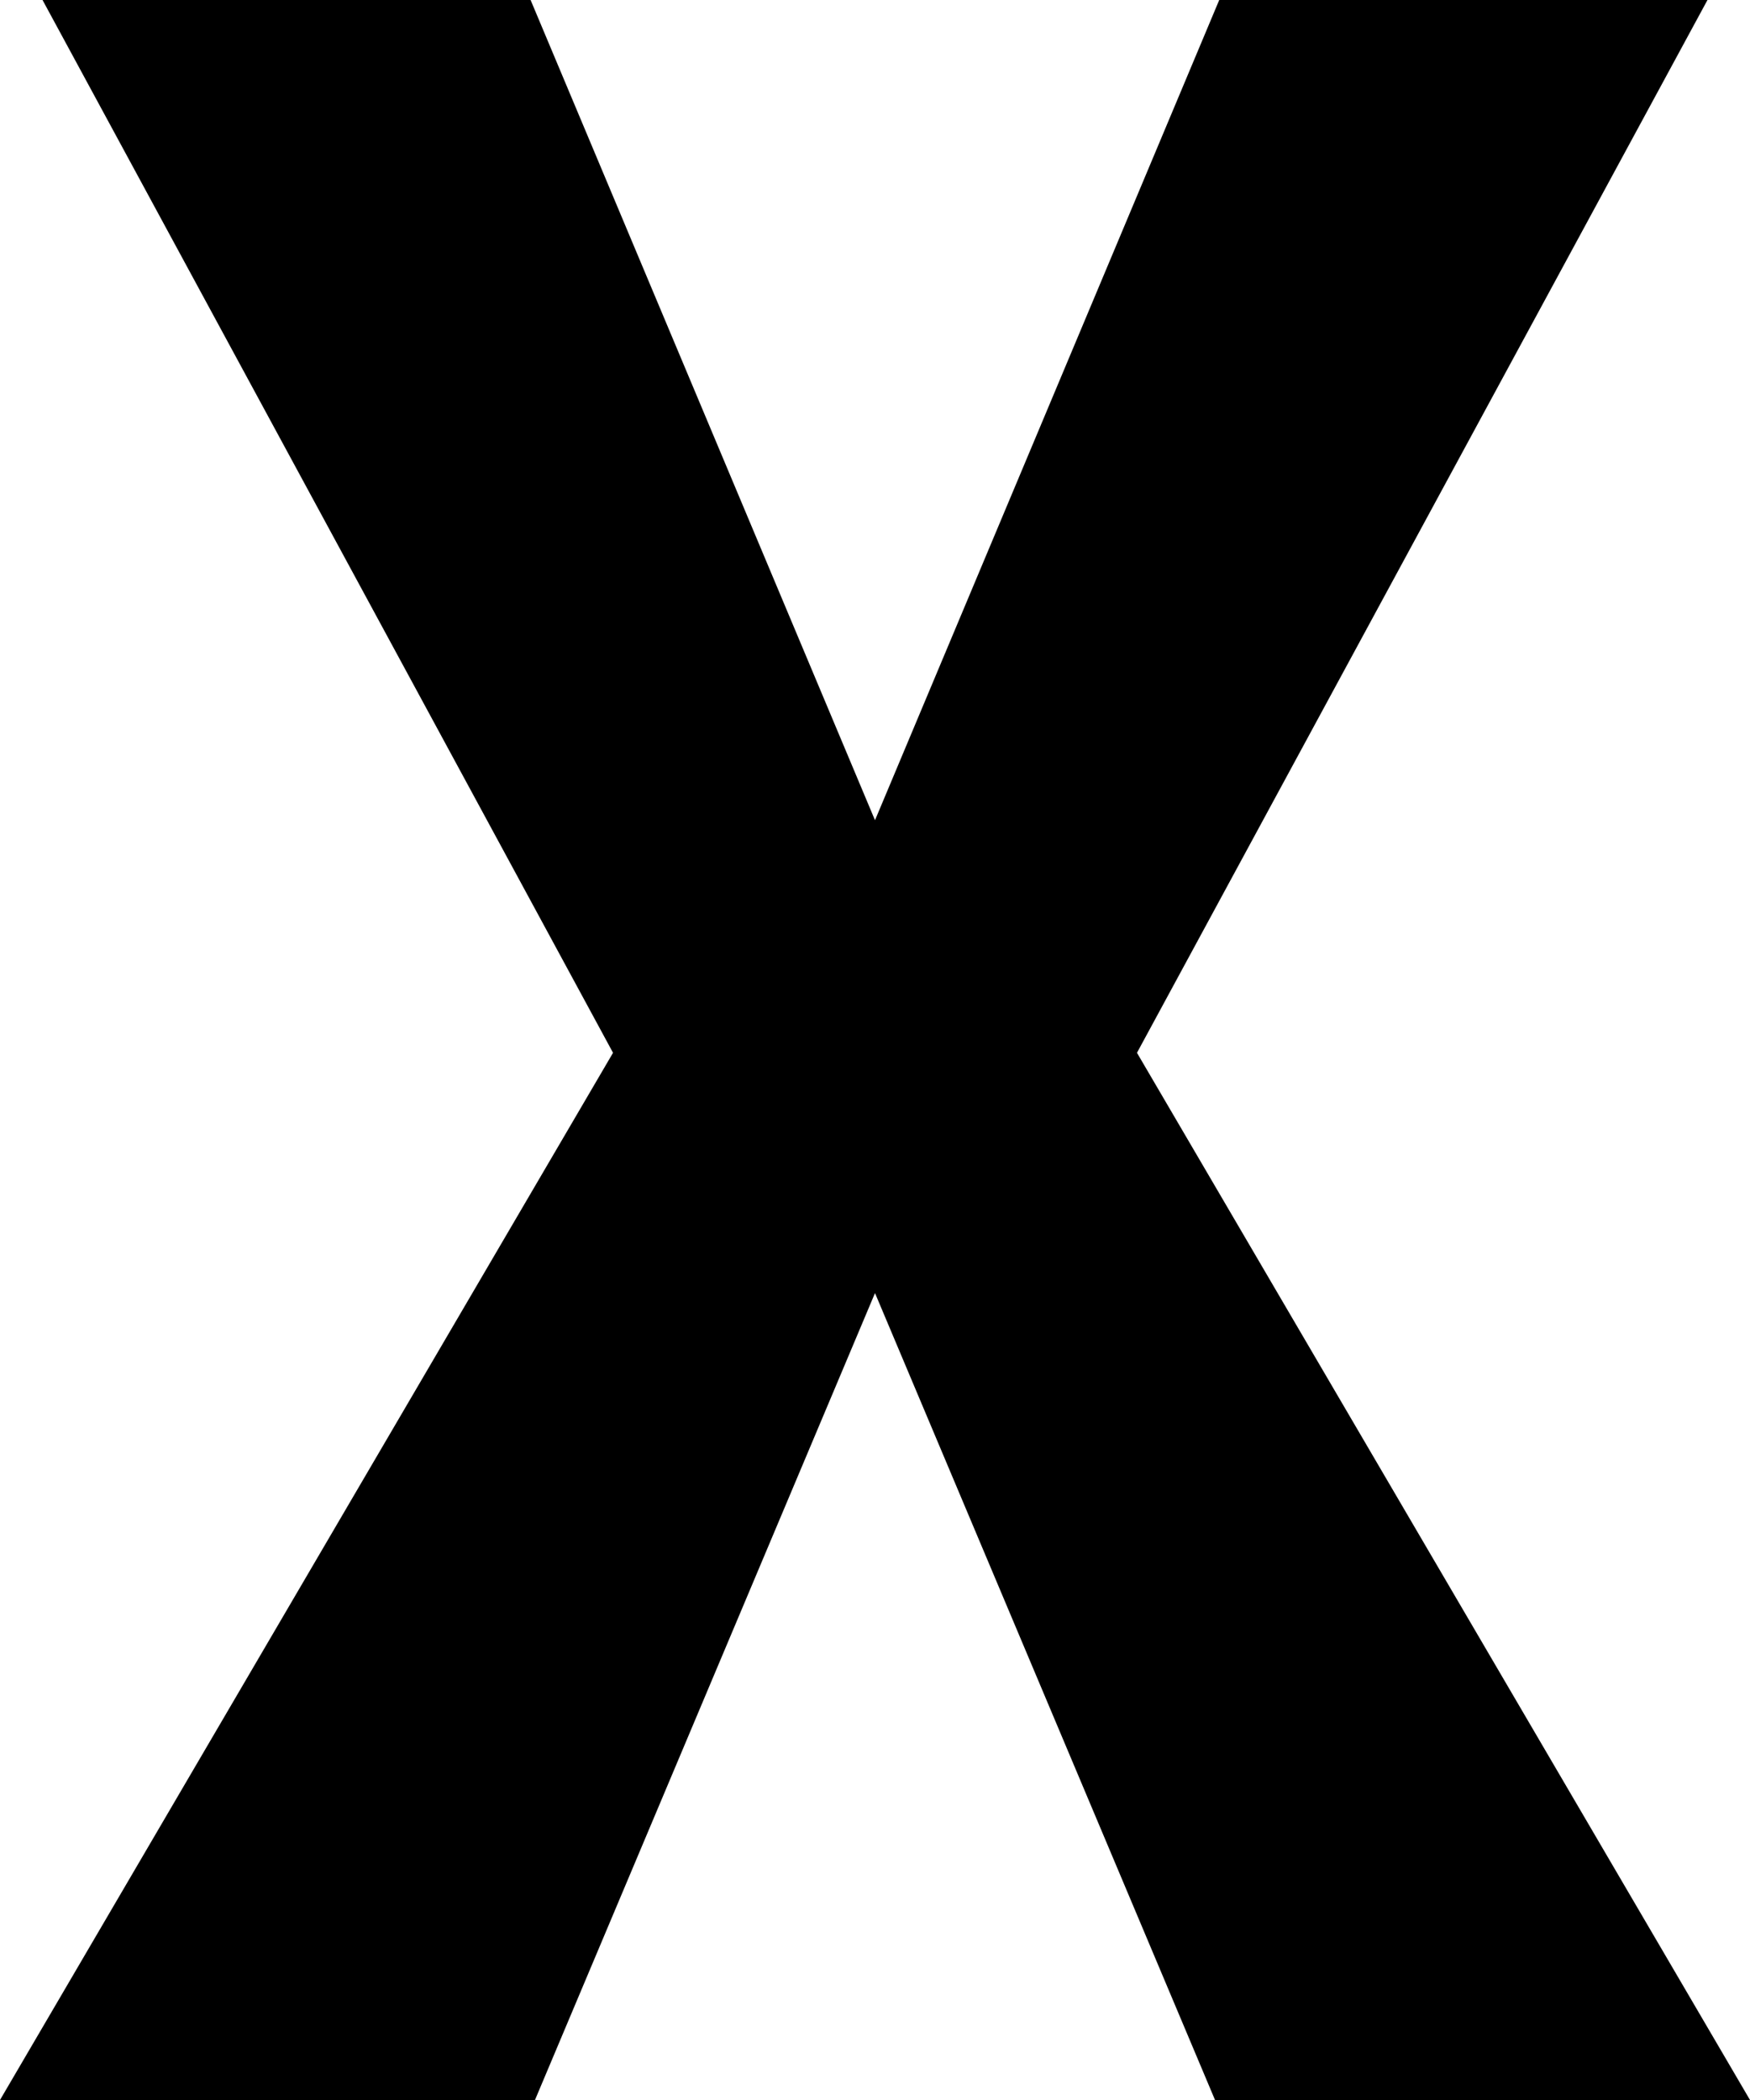 <svg width="10" height="12" viewBox="0 0 10 12" fill="none" xmlns="http://www.w3.org/2000/svg">
    <path d="M6.497 6.016L9.757 0H6.967L5 4.687L3.032 0H0.243L3.503 6.016L0 12H3.057L5 7.389L6.943 12H10L6.497 6.016Z" fill="currentColor"/>
</svg>